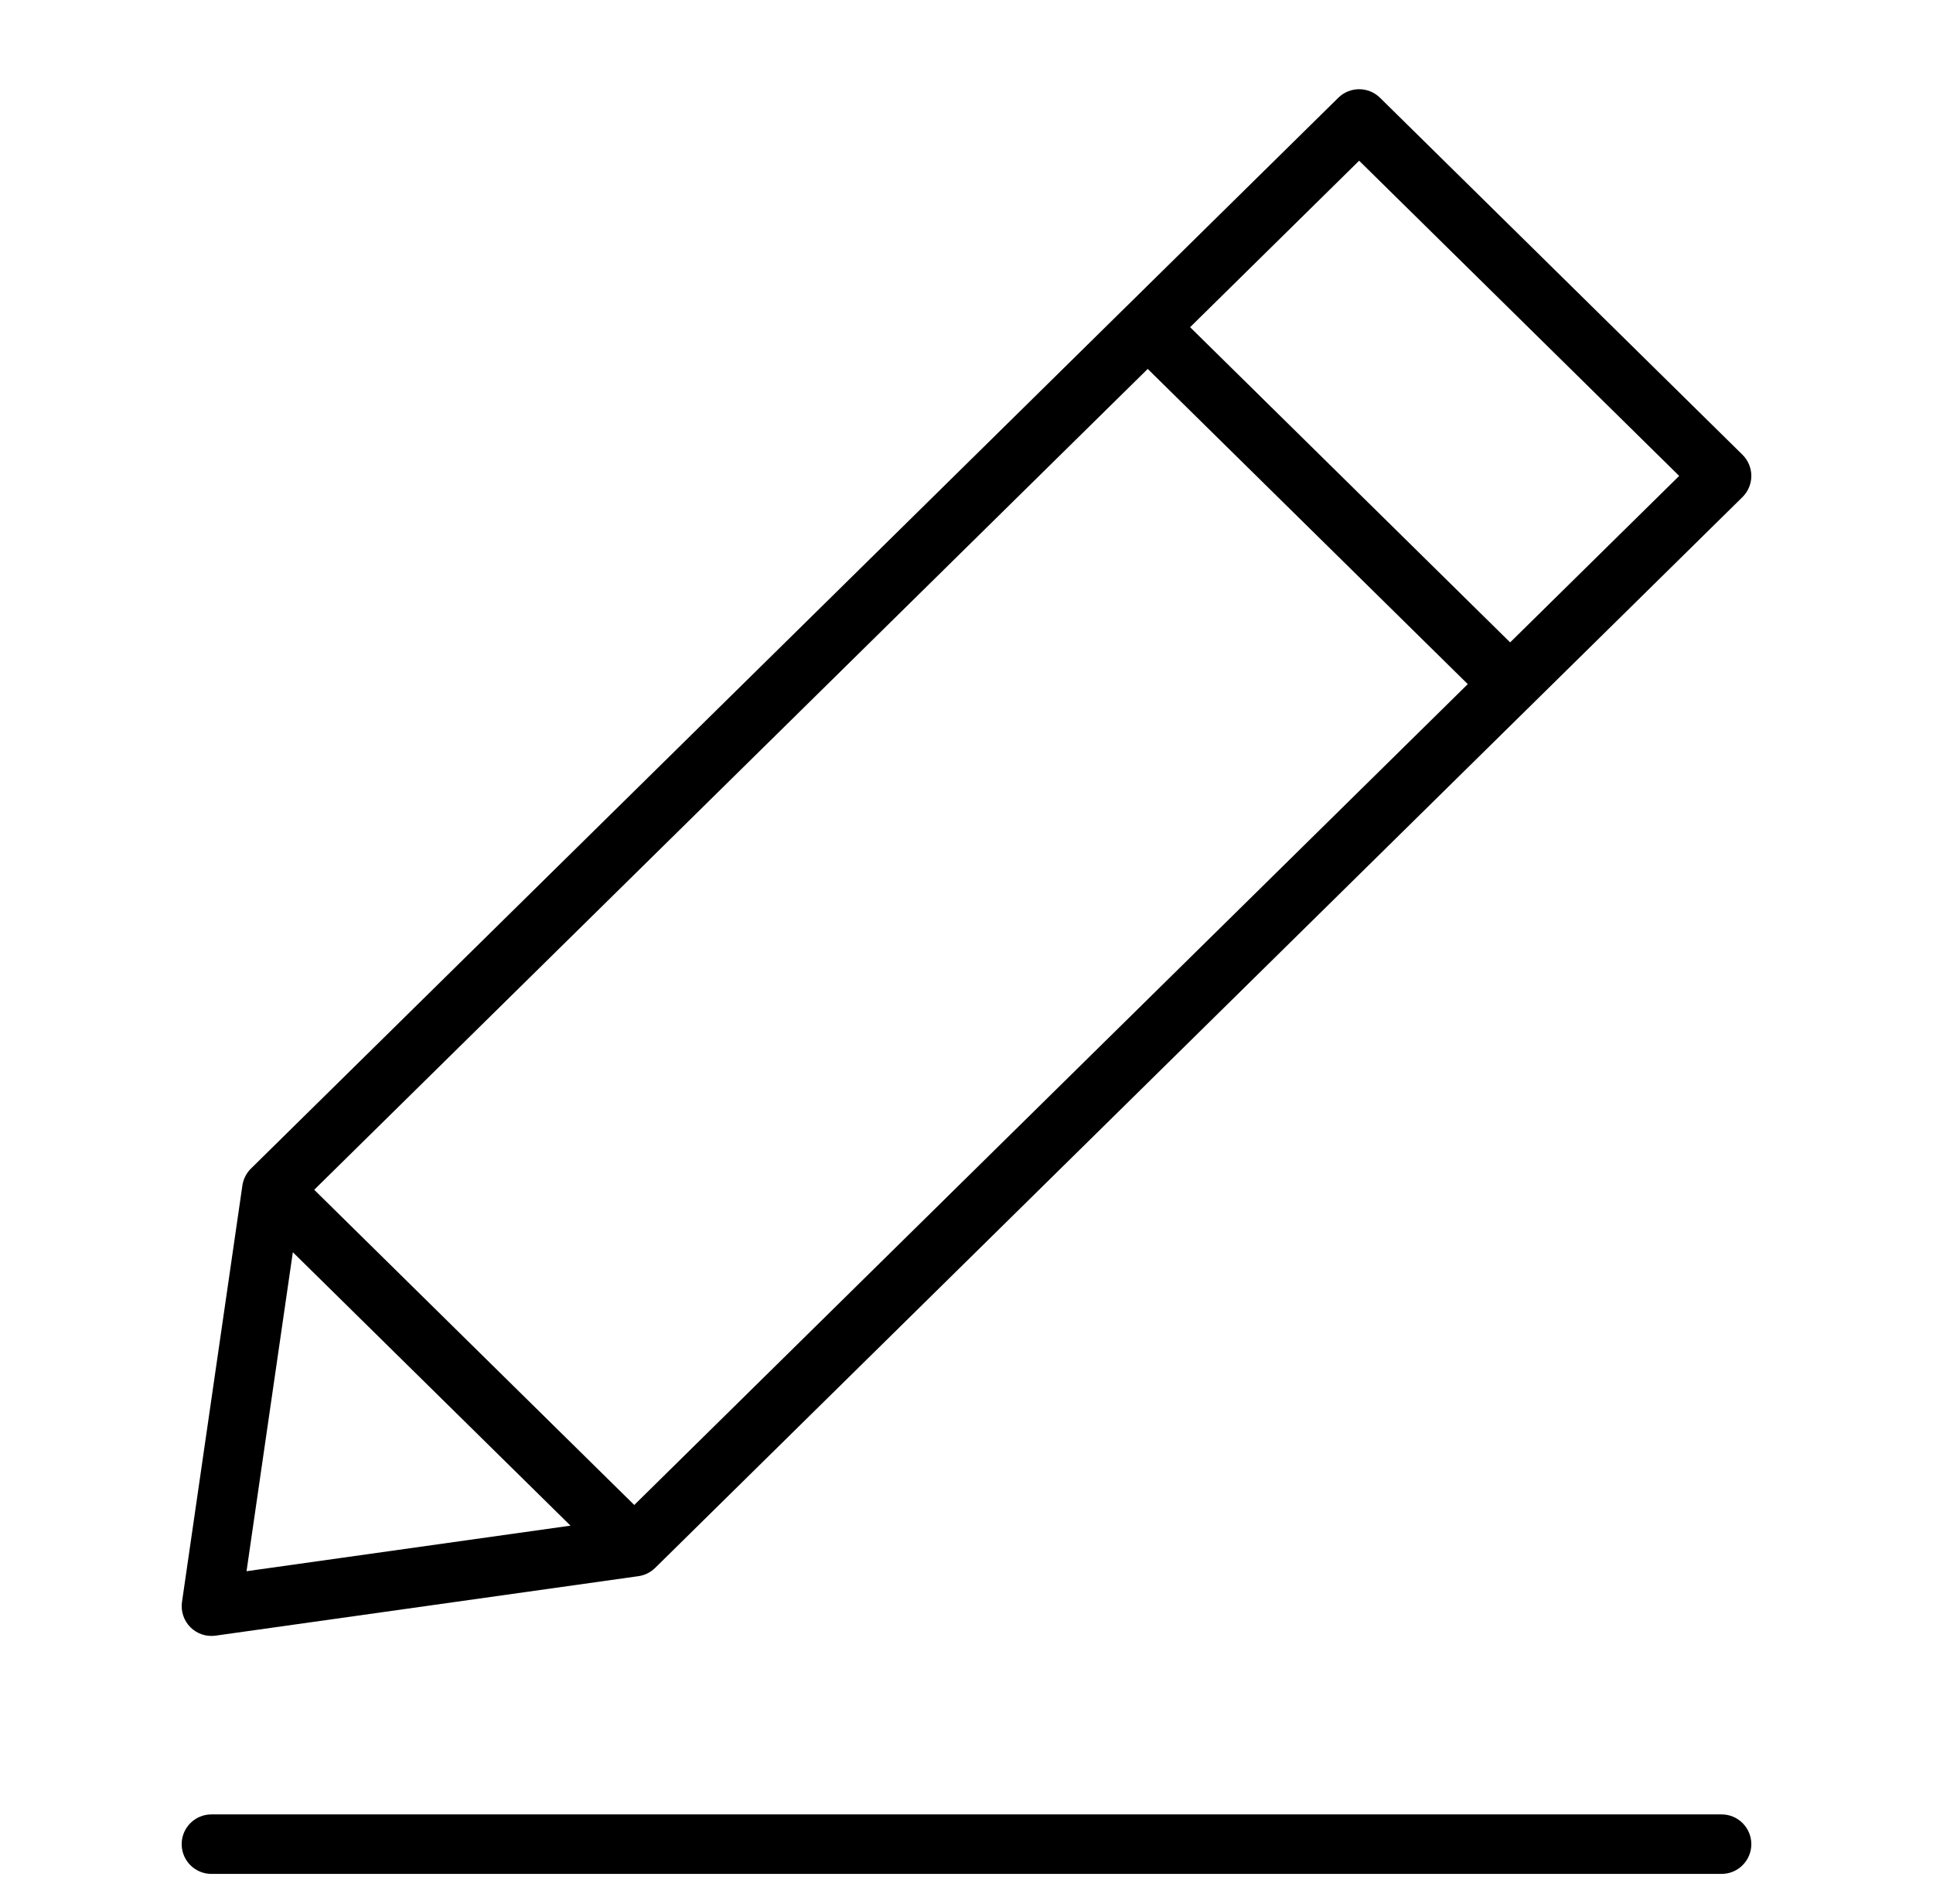 <svg width="65" height="64" viewBox="0 0 65 64" fill="none" xmlns="http://www.w3.org/2000/svg">
<path fill-rule="evenodd" clip-rule="evenodd" d="M46.405 3.287C46.016 2.904 45.391 2.904 45.002 3.287L37.896 10.284C37.894 10.286 37.891 10.288 37.889 10.29L8.442 39.284C8.438 39.289 8.433 39.294 8.428 39.298C8.27 39.459 8.177 39.66 8.149 39.868L6.12 53.856C6.075 54.168 6.179 54.483 6.401 54.706C6.623 54.929 6.937 55.034 7.249 54.99L21.458 52.992C21.663 52.965 21.861 52.875 22.021 52.721C22.024 52.718 22.027 52.715 22.03 52.713L58.592 16.713C58.783 16.525 58.891 16.268 58.891 16C58.891 15.732 58.783 15.475 58.592 15.287L46.405 3.287ZM21.328 50.597L49.356 23L38.594 12.403L10.566 40L21.328 50.597ZM9.847 42.099L8.29 52.824L19.184 51.292L9.847 42.099ZM40.019 11L50.781 21.597L56.465 16L45.703 5.403L40.019 11ZM7.109 61C6.557 61 6.109 61.448 6.109 62C6.109 62.552 6.557 63 7.109 63H57.891C58.443 63 58.891 62.552 58.891 62C58.891 61.448 58.443 61 57.891 61H7.109Z" fill="black"/>
</svg>
